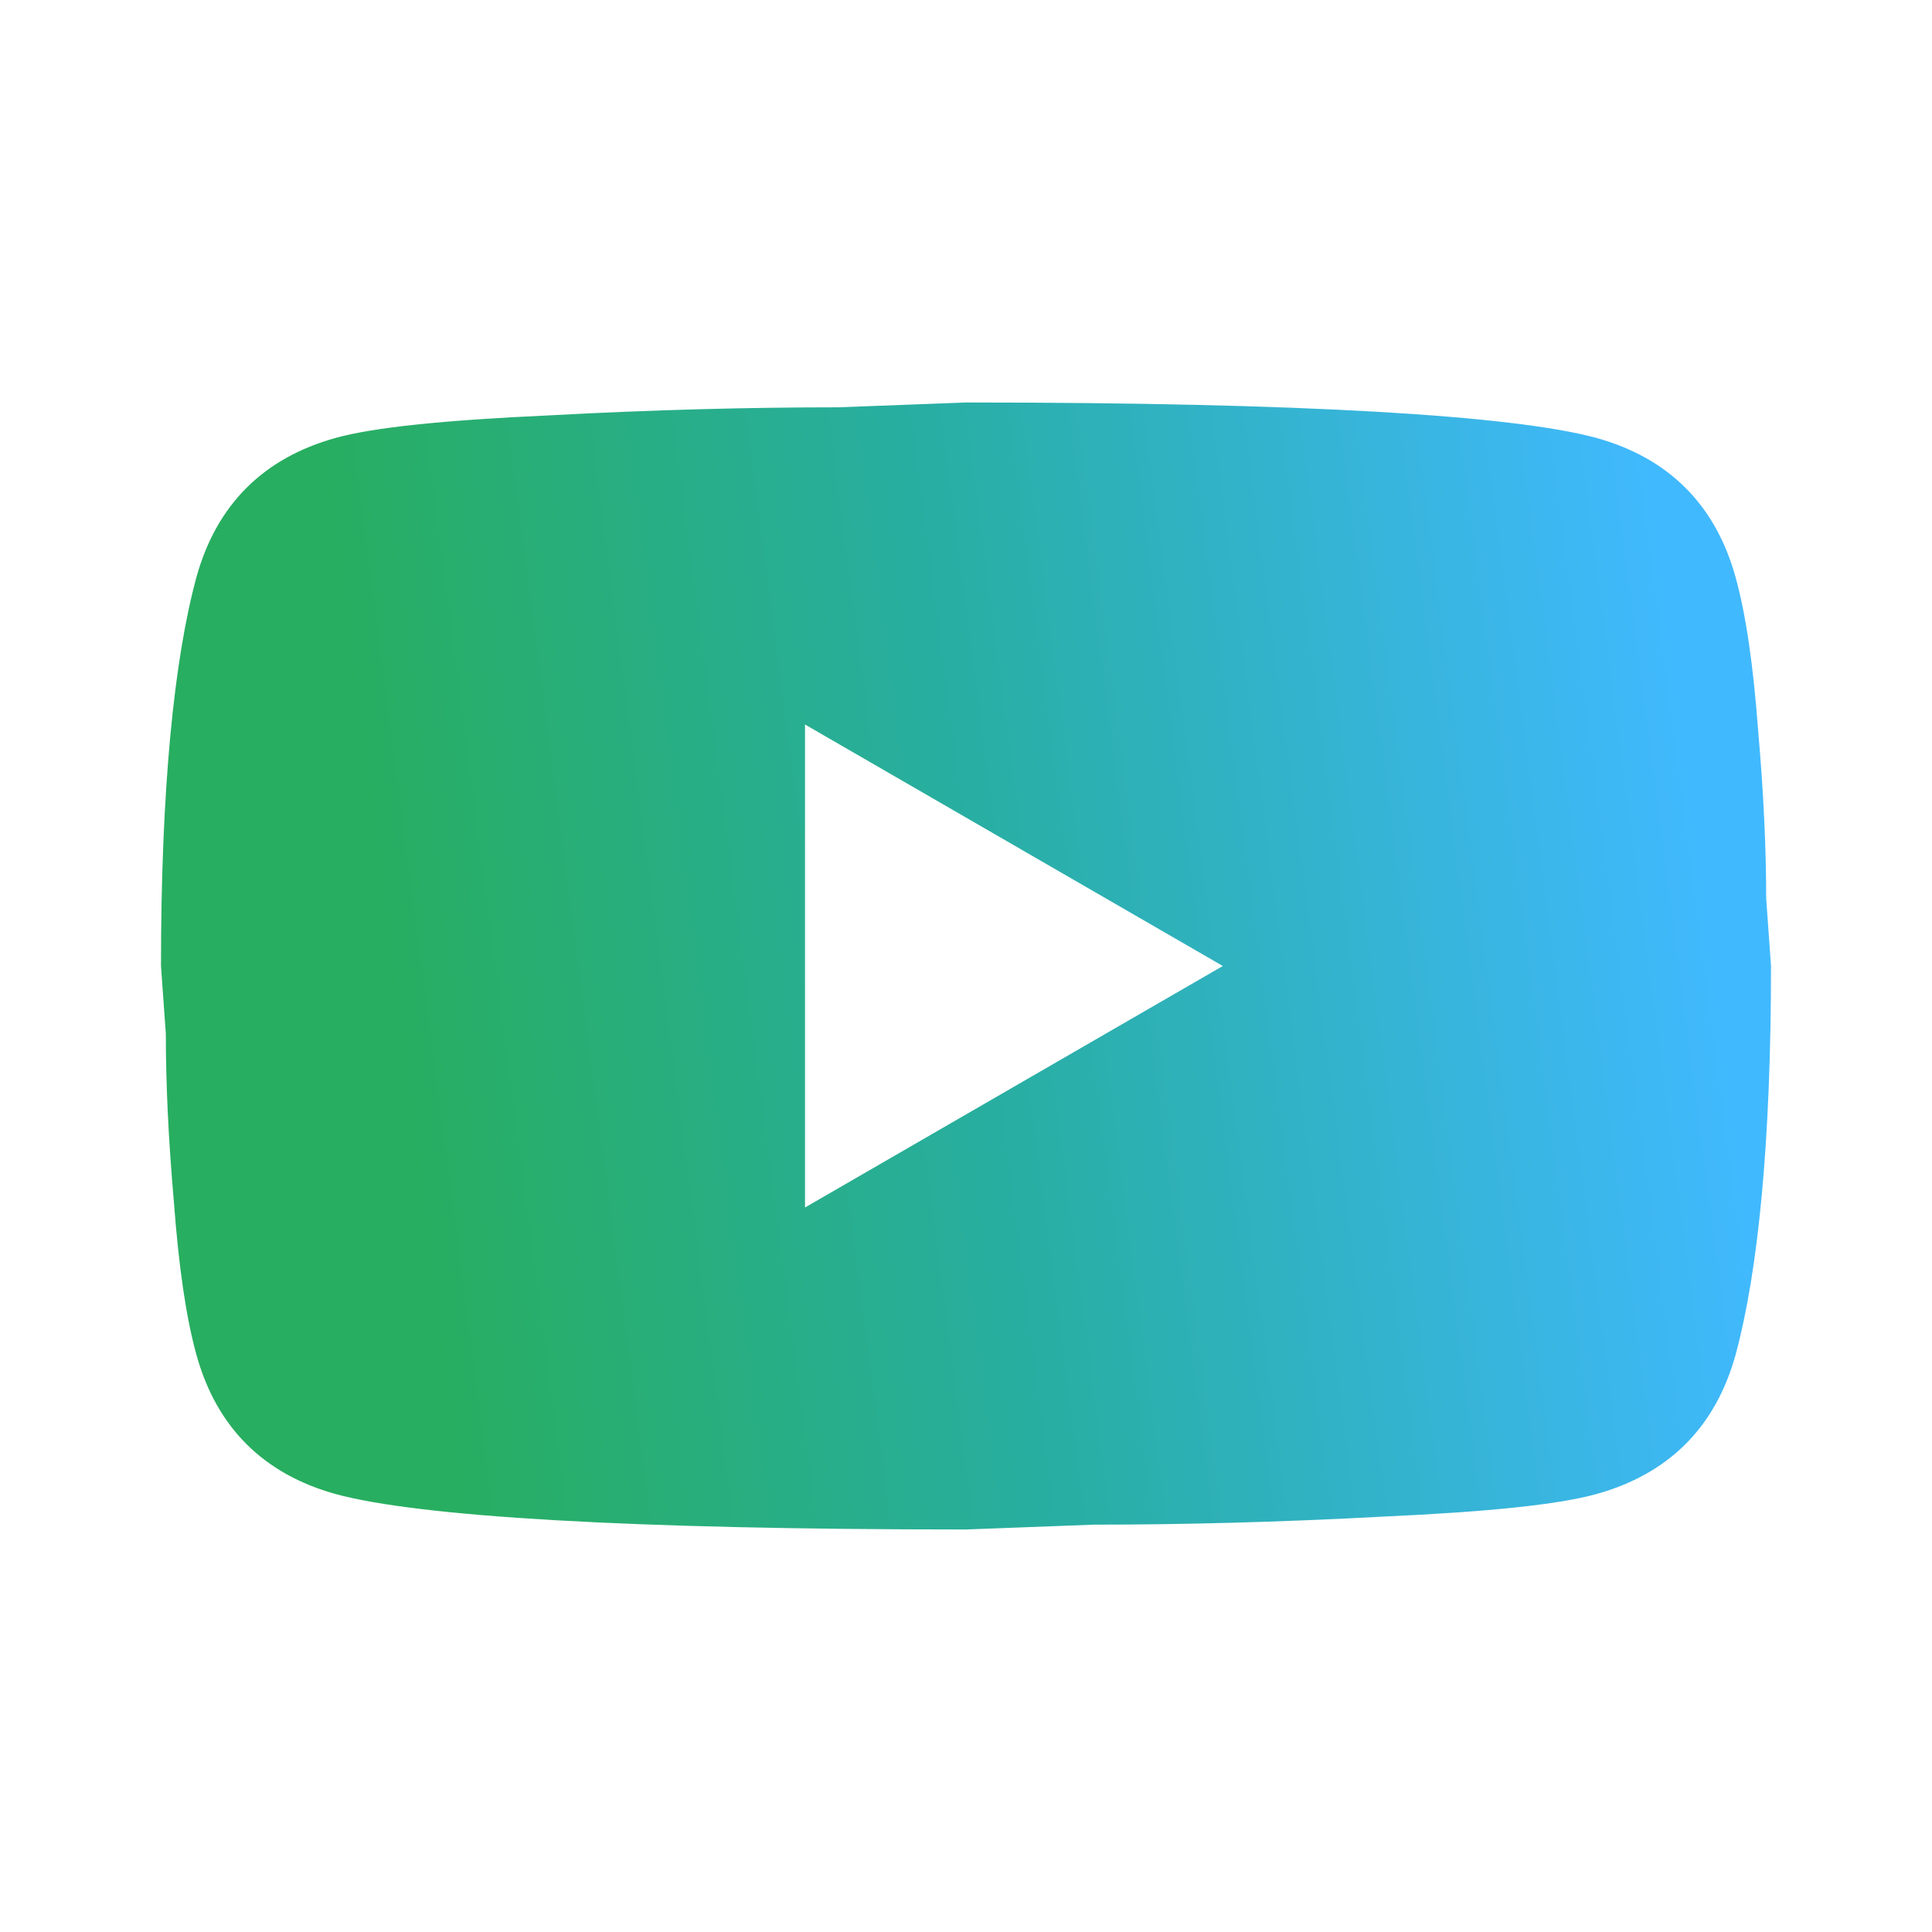 <svg width="64" height="64" viewBox="0 0 64 64" fill="none" xmlns="http://www.w3.org/2000/svg">
  <path
    d="M26.667 40L40.507 32L26.667 24V40ZM57.493 19.12C57.84 20.373 58.08 22.053 58.24 24.186C58.427 26.32 58.507 28.16 58.507 29.76L58.667 32C58.667 37.84 58.24 42.133 57.493 44.88C56.827 47.28 55.28 48.826 52.88 49.493C51.627 49.84 49.333 50.08 45.813 50.24C42.347 50.426 39.173 50.506 36.24 50.506L32 50.666C20.827 50.666 13.867 50.24 11.12 49.493C8.72 48.826 7.173 47.28 6.507 44.88C6.16 43.626 5.92 41.946 5.76 39.813C5.573 37.68 5.493 35.84 5.493 34.24L5.333 32C5.333 26.16 5.76 21.866 6.507 19.12C7.173 16.72 8.72 15.173 11.12 14.506C12.373 14.16 14.667 13.92 18.187 13.76C21.653 13.573 24.827 13.493 27.76 13.493L32 13.333C43.173 13.333 50.133 13.76 52.88 14.506C55.28 15.173 56.827 16.72 57.493 19.12Z"
    fill="url(#paint0_linear_1127_3050)" />
  <defs>
    <linearGradient id="paint0_linear_1127_3050" x1="7.632" y1="42.666" x2="57.642" y2="36.137"
      gradientUnits="userSpaceOnUse">
      <stop offset="0.125" stop-color="#28AE60" />
      <stop offset="0.515" stop-color="#28AEA1" />
      <stop offset="1" stop-color="#41B9FF" />
    </linearGradient>
  </defs>
</svg>